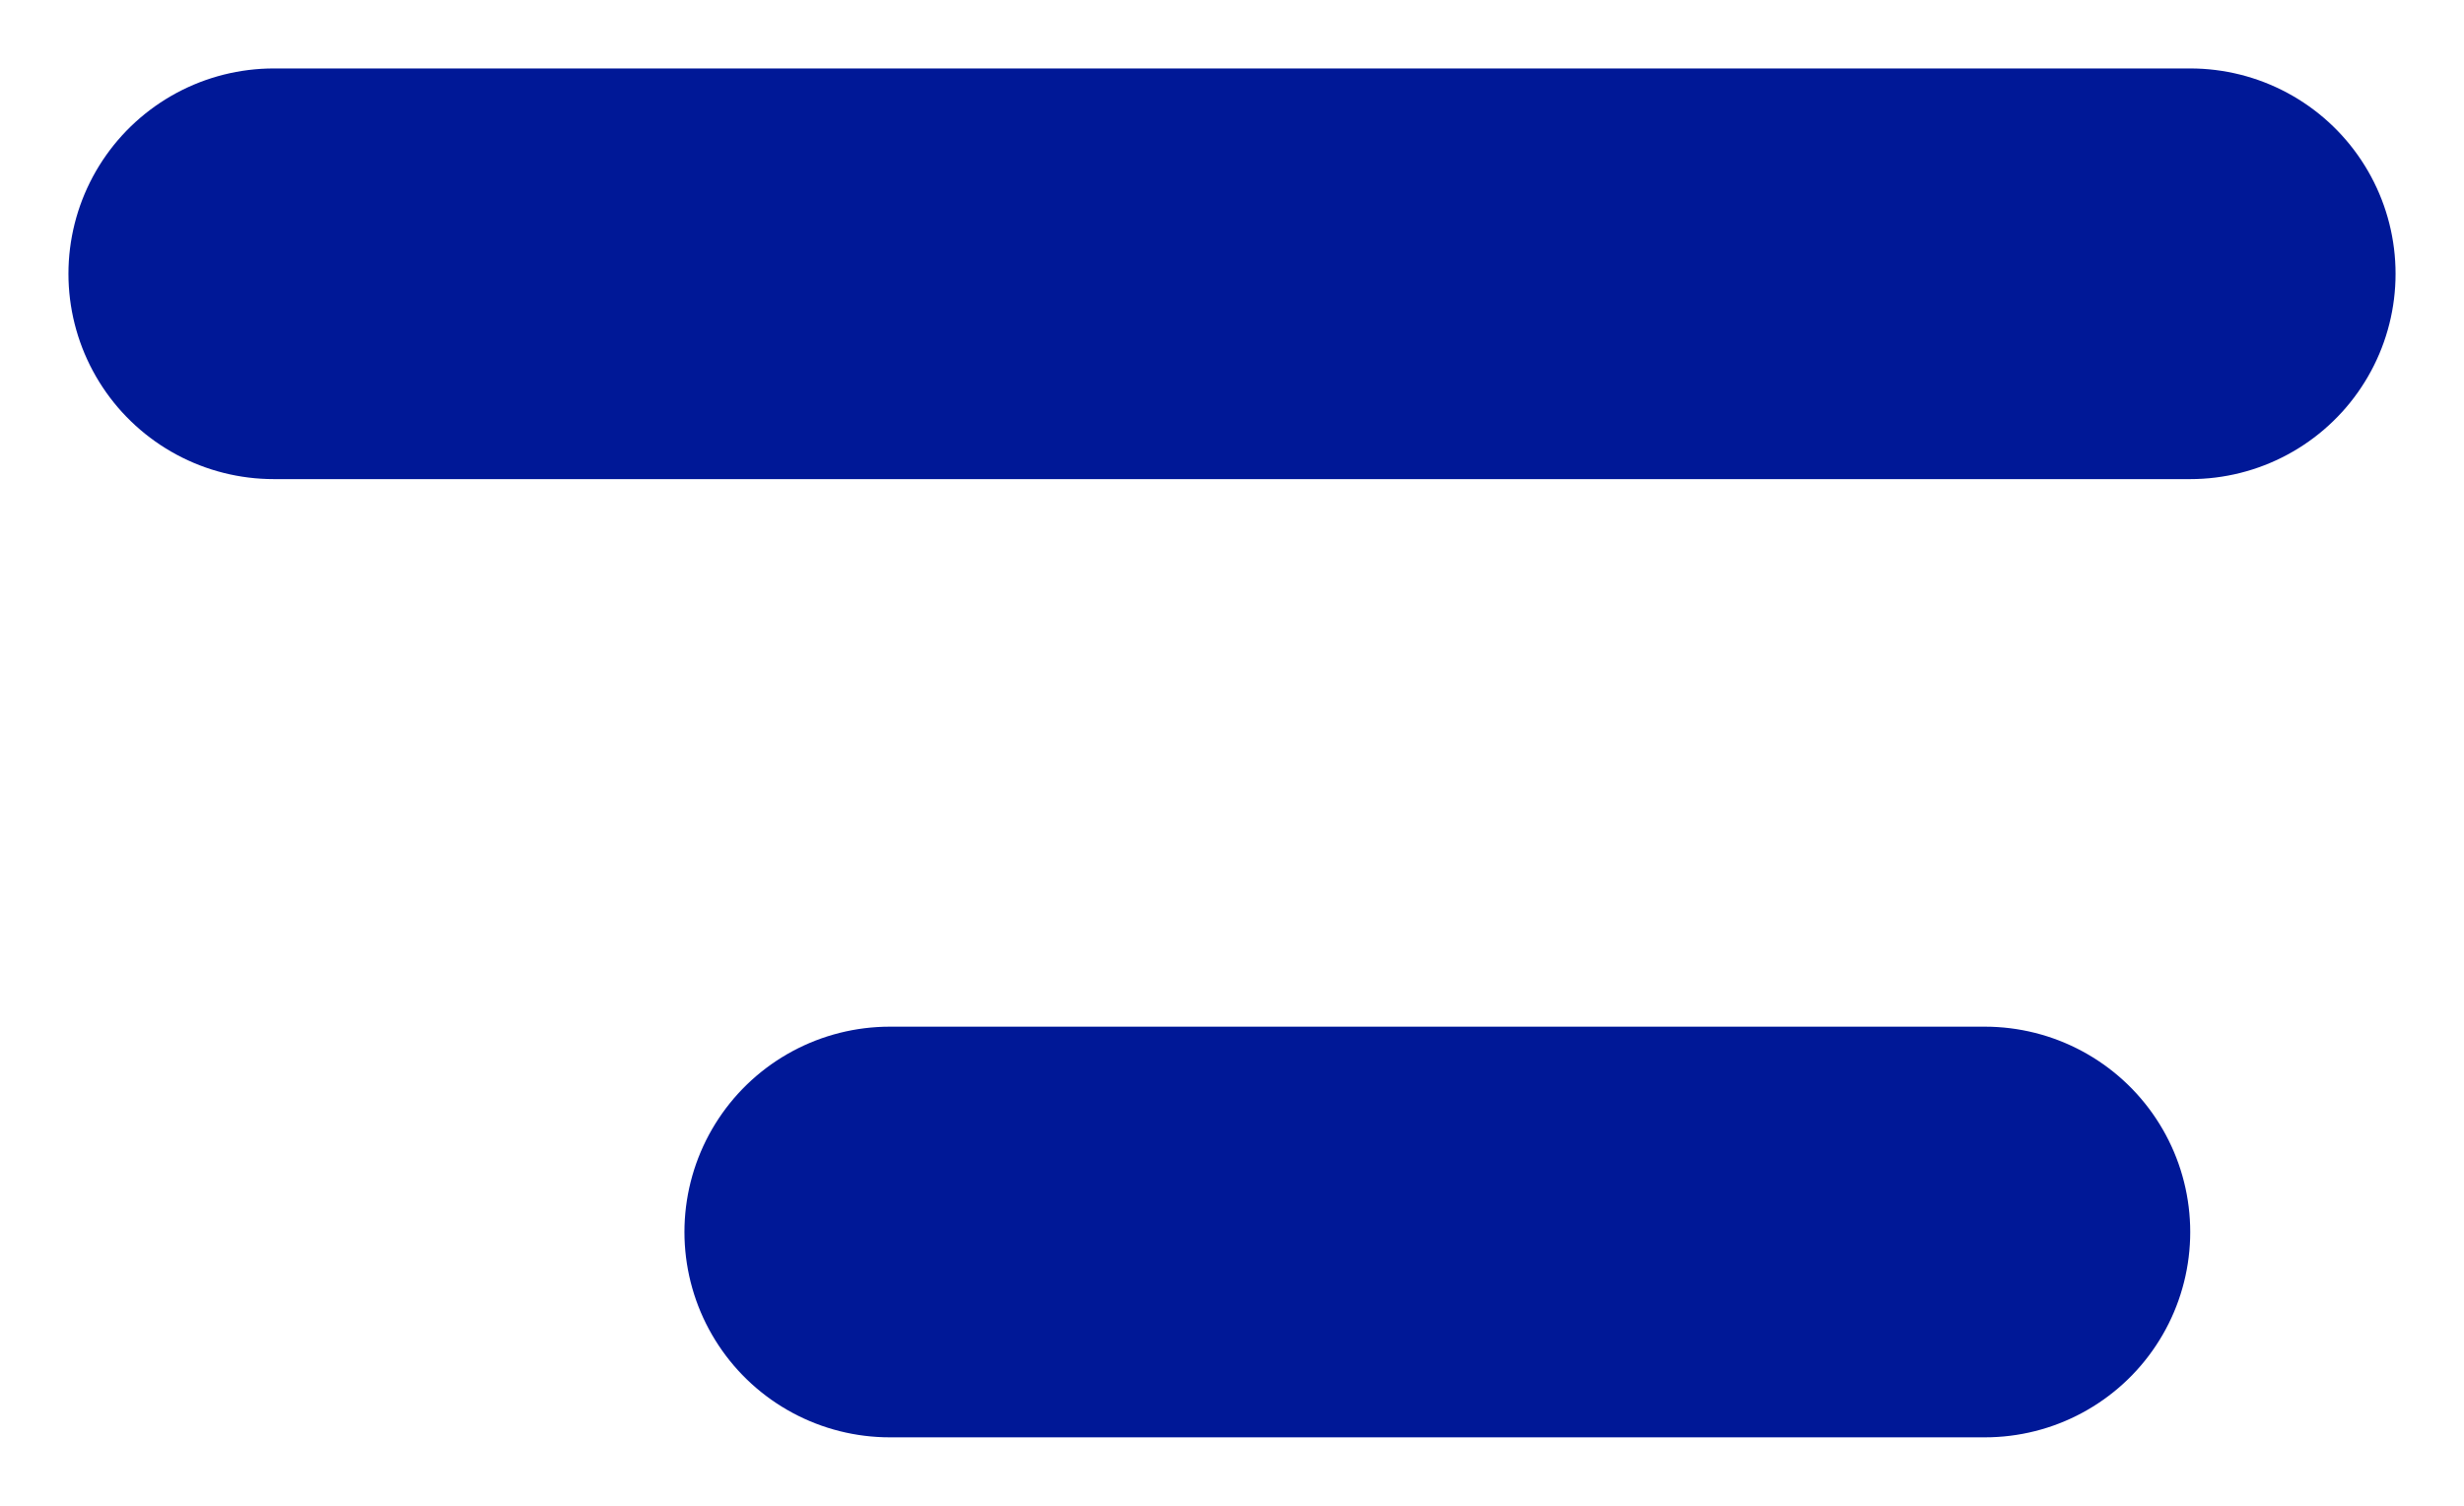 <svg width="18" height="11" viewBox="0 0 18 11" fill="none" xmlns="http://www.w3.org/2000/svg">
<path d="M2 2H16" stroke="#001897" stroke-width="3" stroke-linecap="round" stroke-linejoin="round"/>
<line x1="6.5" y1="9" x2="14.5" y2="9" stroke="#001897" stroke-width="3" stroke-linecap="round" stroke-linejoin="round"/>
</svg>
